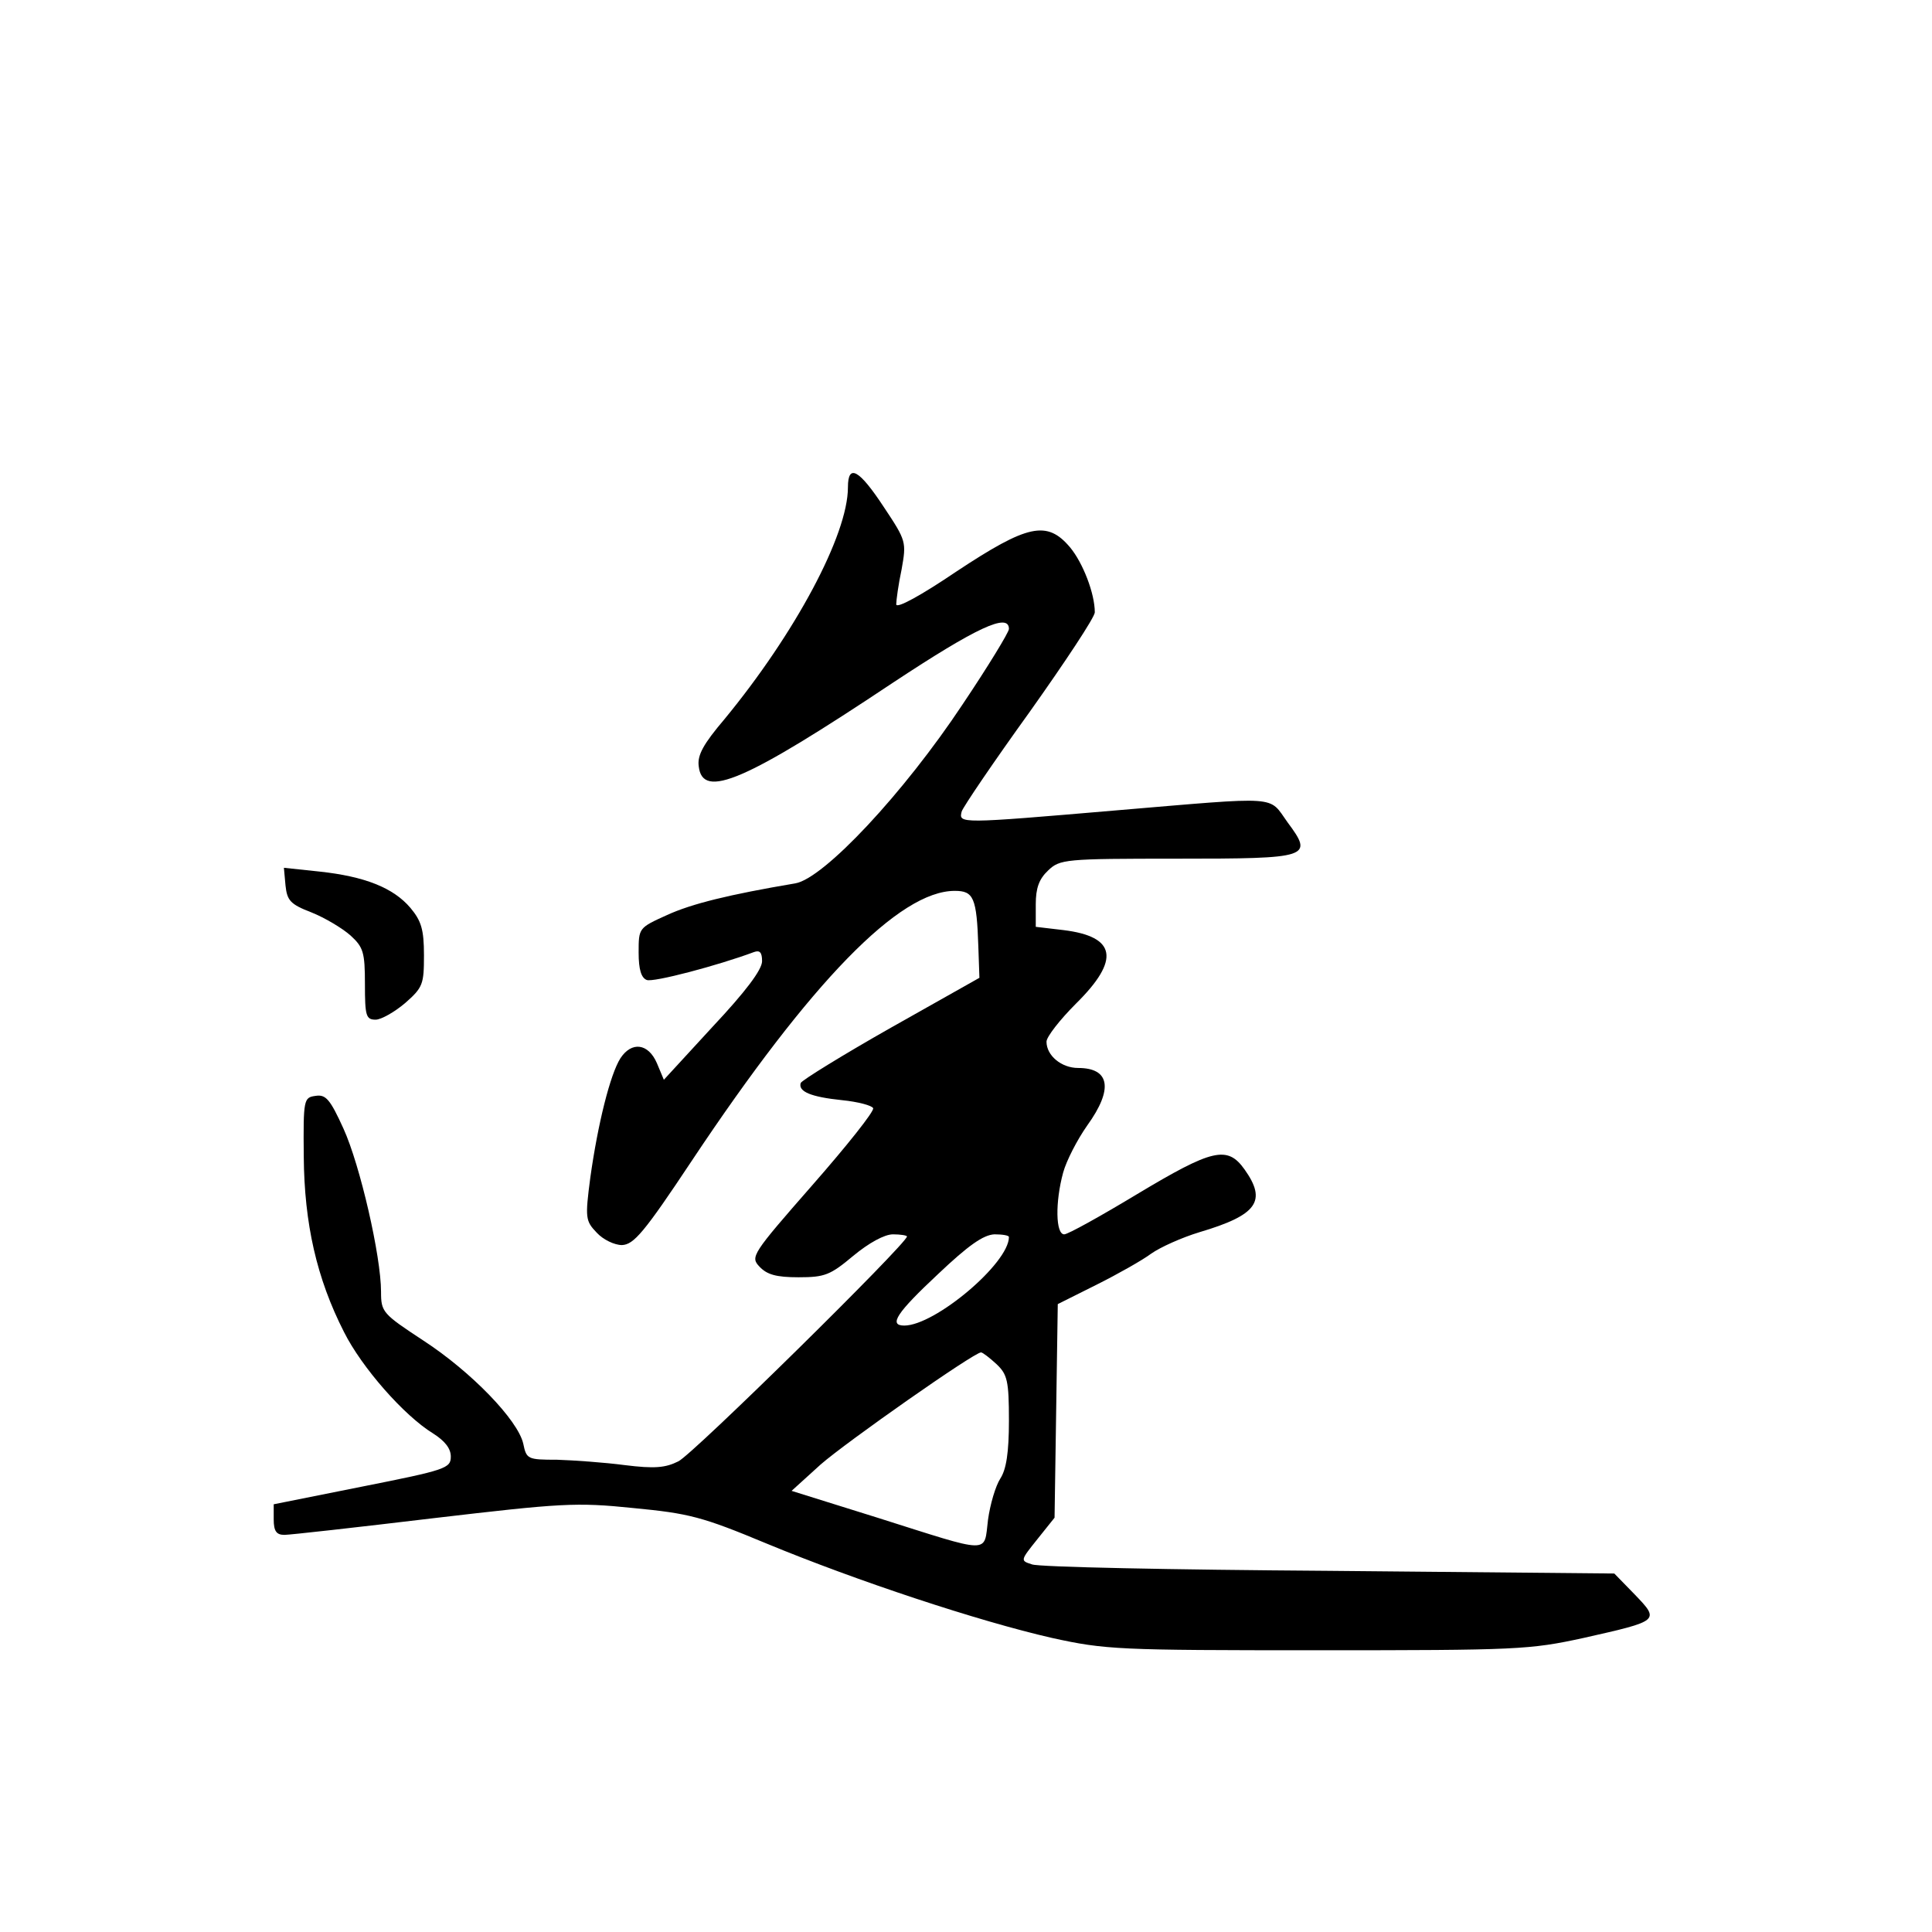 <?xml version="1.0" standalone="no"?>
<!DOCTYPE svg PUBLIC "-//W3C//DTD SVG 20010904//EN"
 "http://www.w3.org/TR/2001/REC-SVG-20010904/DTD/svg10.dtd">
<svg version="1.0" xmlns="http://www.w3.org/2000/svg"
 width="360pt" height="360pt" viewBox="0 0 360 360"
 preserveAspectRatio="xMidYMid meet">
<g transform="translate(0,360) scale(0.1,-0.1)"
fill="#000000" stroke="none">
<path d="M1580 2692 c0 -89 -99 -273 -230 -432 -39 -46 -51 -67 -48 -88 7 -62
86 -28 362 156 156 103 216 131 216 100 0 -6 -39 -70 -86 -140 -110 -166 -259
-325 -312 -334 -124 -21 -193 -38 -239 -59 -53 -24 -53 -24 -53 -70 0 -32 5
-47 15 -51 12 -5 133 27 200 52 11 4 15 -1 15 -17 0 -16 -31 -57 -92 -122
l-91 -99 -13 31 c-16 37 -47 41 -68 9 -19 -30 -42 -122 -56 -222 -10 -76 -9
-81 12 -103 12 -13 33 -23 47 -23 22 1 41 23 130 157 223 335 387 503 490 503
35 0 41 -12 44 -104 l2 -58 -165 -93 c-90 -51 -166 -98 -168 -103 -5 -16 19
-26 77 -32 30 -3 56 -10 58 -15 2 -6 -49 -70 -113 -143 -113 -129 -116 -134
-99 -152 14 -15 31 -20 73 -20 49 0 59 4 102 40 29 24 58 40 74 40 14 0 26 -2
26 -4 0 -13 -400 -407 -426 -419 -24 -12 -44 -14 -100 -7 -38 5 -95 9 -126 10
-55 0 -57 1 -63 30 -10 44 -97 134 -186 192 -76 50 -79 53 -79 91 0 66 -39
236 -70 304 -25 55 -33 64 -52 61 -22 -3 -23 -6 -22 -113 1 -125 24 -227 75
-327 33 -66 112 -156 166 -189 22 -14 33 -28 33 -43 0 -22 -9 -25 -165 -56
l-165 -33 0 -28 c0 -22 5 -29 20 -29 10 0 135 14 277 31 239 28 266 30 373 19
104 -10 128 -16 248 -66 169 -70 396 -145 532 -176 100 -22 123 -23 495 -23
373 0 395 1 496 23 142 32 142 32 95 81 l-38 39 -532 5 c-292 2 -541 7 -553
12 -22 7 -22 7 10 47 l32 40 3 199 3 199 72 36 c40 20 86 46 102 58 17 12 57
30 90 40 108 32 126 58 84 117 -32 45 -60 38 -200 -46 -68 -41 -129 -75 -136
-75 -16 0 -17 60 -2 115 6 22 26 61 45 88 49 68 42 107 -17 107 -31 0 -59 23
-59 49 0 9 25 41 55 71 83 82 75 125 -24 137 l-51 6 0 42 c0 30 6 47 23 63 22
21 31 22 239 22 250 0 256 2 207 68 -36 50 -10 48 -319 22 -293 -25 -294 -25
-288 -2 3 9 60 93 127 186 66 93 121 176 121 185 0 35 -22 92 -46 121 -43 51
-79 43 -212 -45 -65 -44 -112 -70 -112 -61 0 7 4 37 10 65 9 51 9 53 -33 116
-46 70 -67 82 -67 37z m300 -1397 c0 -49 -138 -165 -195 -165 -30 0 -14 24 63
96 56 53 84 73 105 74 15 0 27 -2 27 -5z m-23 -237 c20 -19 23 -31 23 -105 0
-60 -5 -91 -16 -108 -9 -14 -19 -48 -23 -77 -8 -64 9 -64 -206 4 l-160 50 54
49 c48 42 286 209 299 209 3 0 16 -10 29 -22z"/>
<path d="M532 1950 c3 -28 9 -35 48 -50 25 -10 57 -29 73 -43 24 -22 27 -31
27 -91 0 -59 2 -66 20 -66 10 0 35 14 55 31 33 29 35 35 35 89 0 48 -5 64 -25
88 -32 38 -86 59 -170 68 l-66 7 3 -33z"/>
</g>
</svg>
